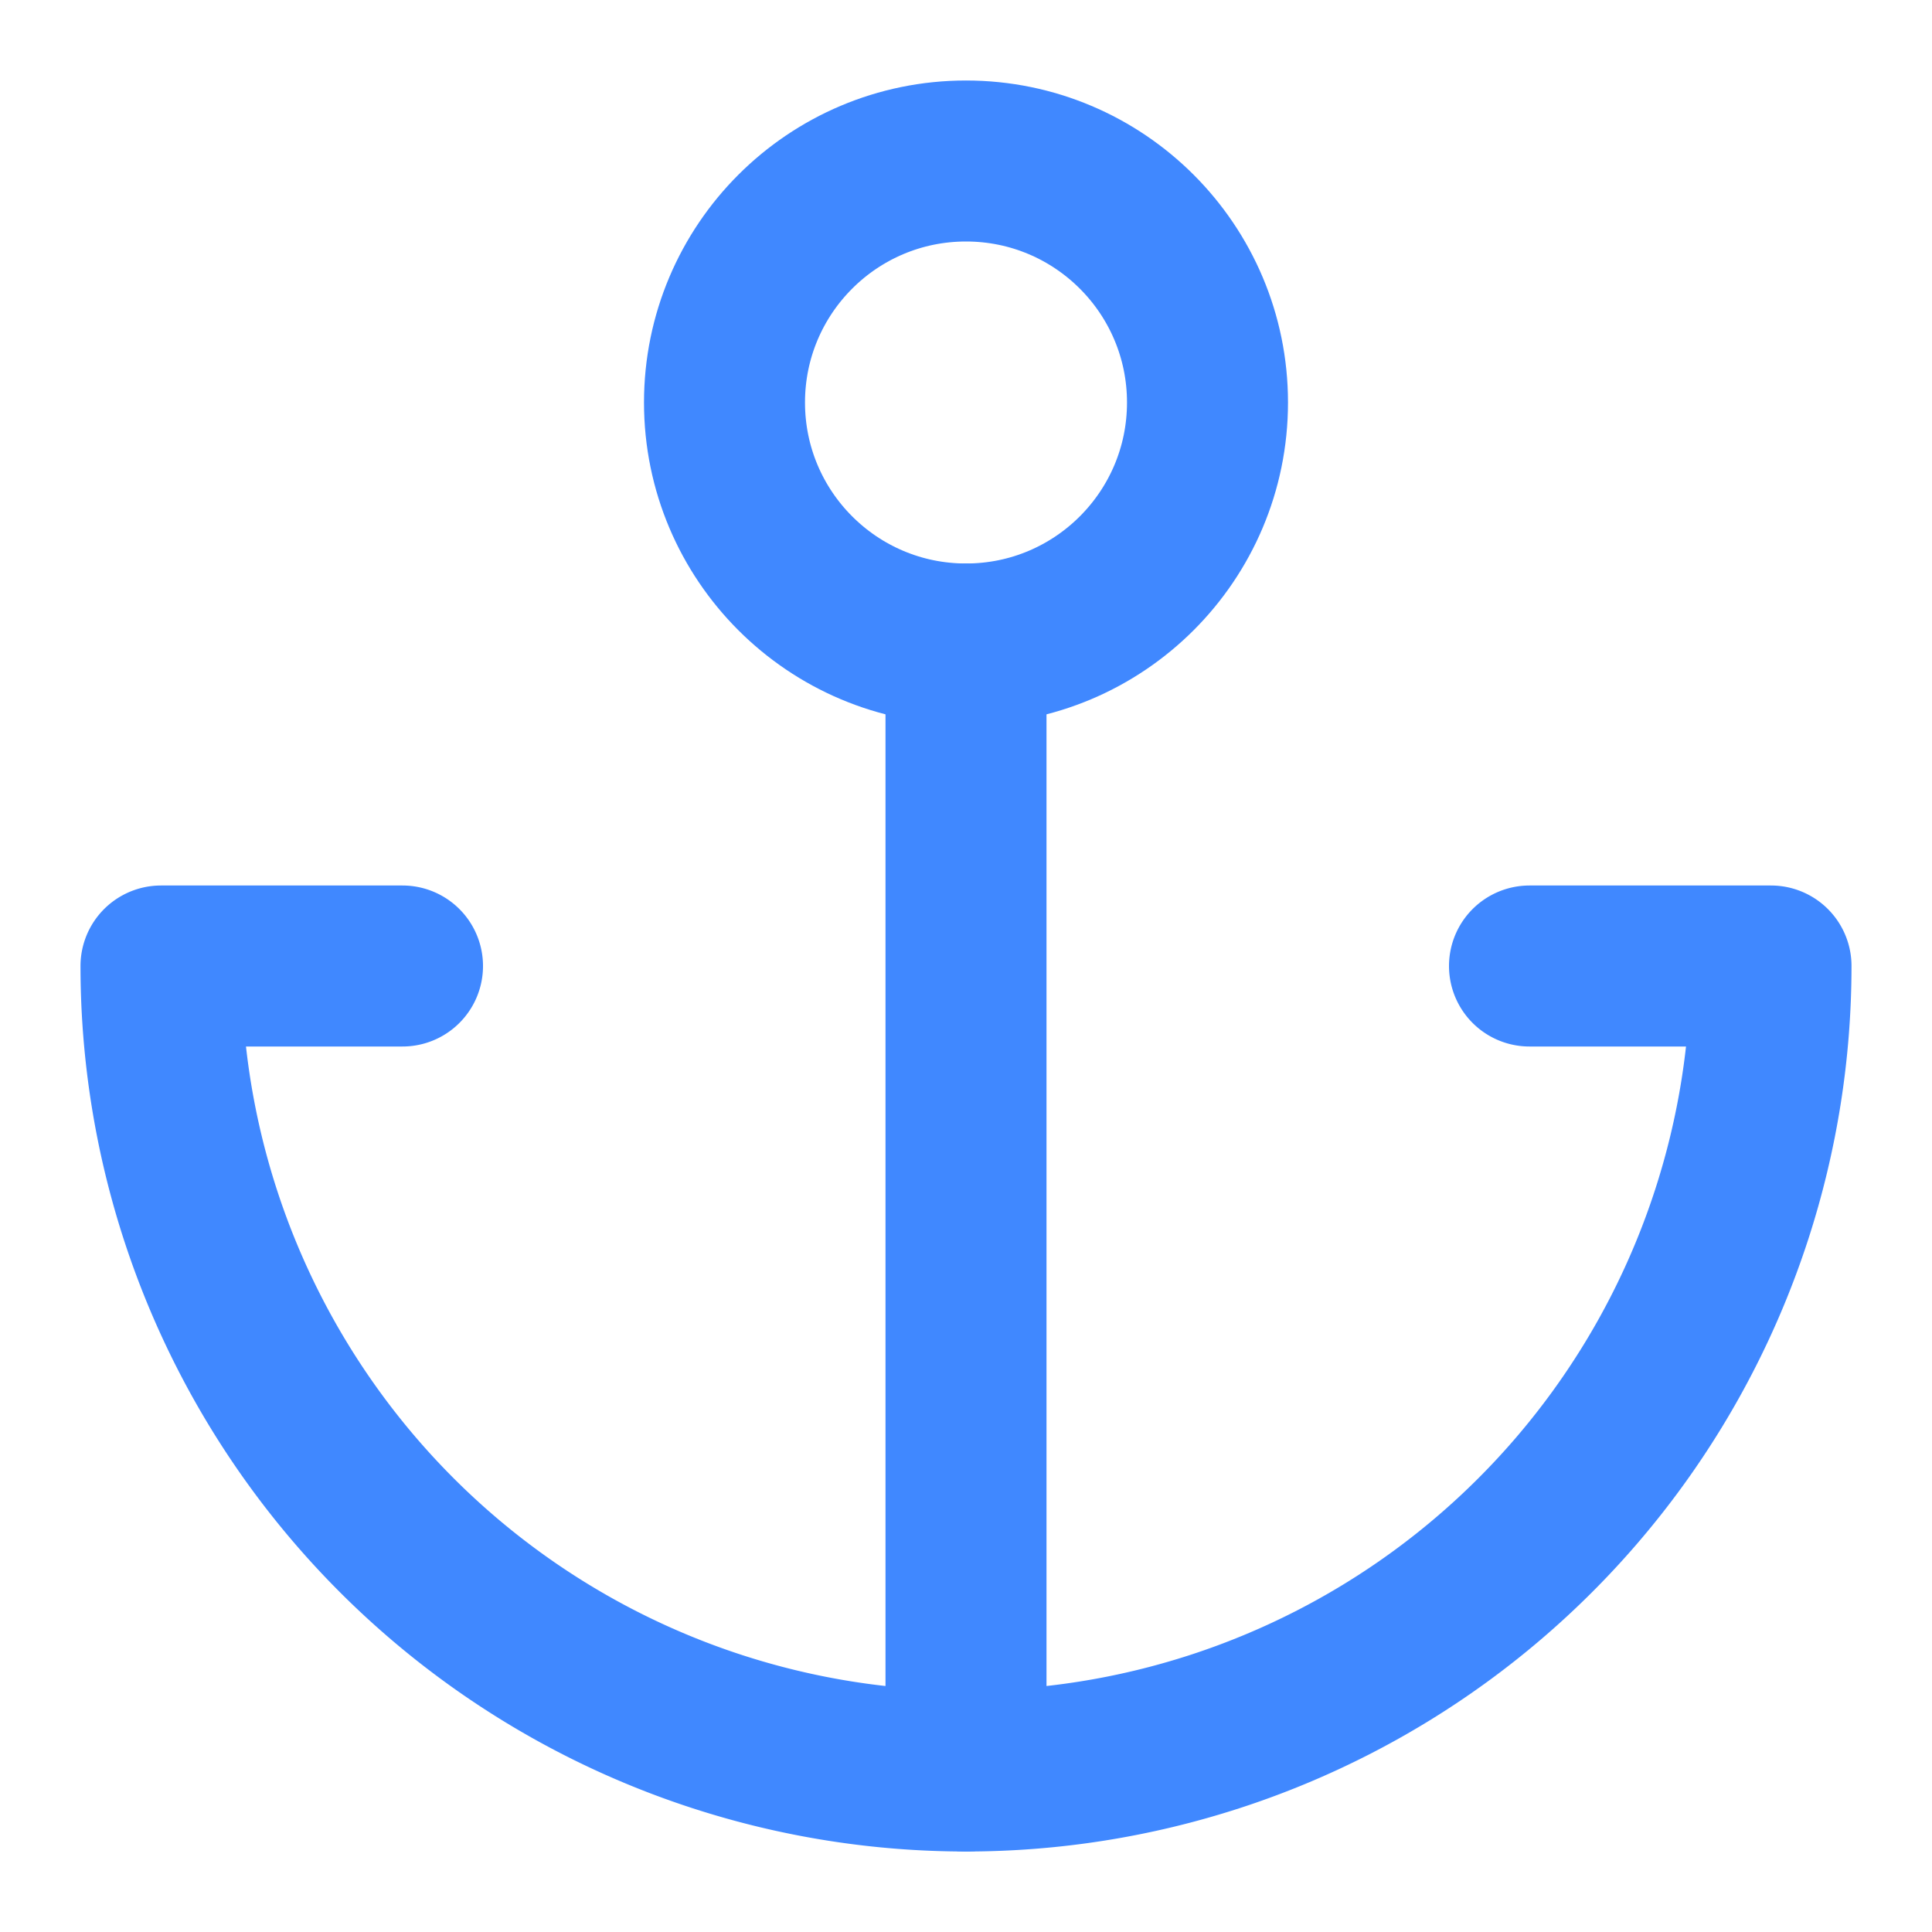 <svg xmlns="http://www.w3.org/2000/svg" width="24" height="24" viewBox="0 0 24 24" fill="none" stroke="#4088FF" stroke-width="2" stroke-linecap="round" stroke-linejoin="round" class="feather feather-anchor"><circle cx="12" cy="5" r="3"></circle><line x1="12" y1="22" x2="12" y2="8"></line><path d="M5 12H2a10 10 0 0 0 20 0h-3"></path></svg>